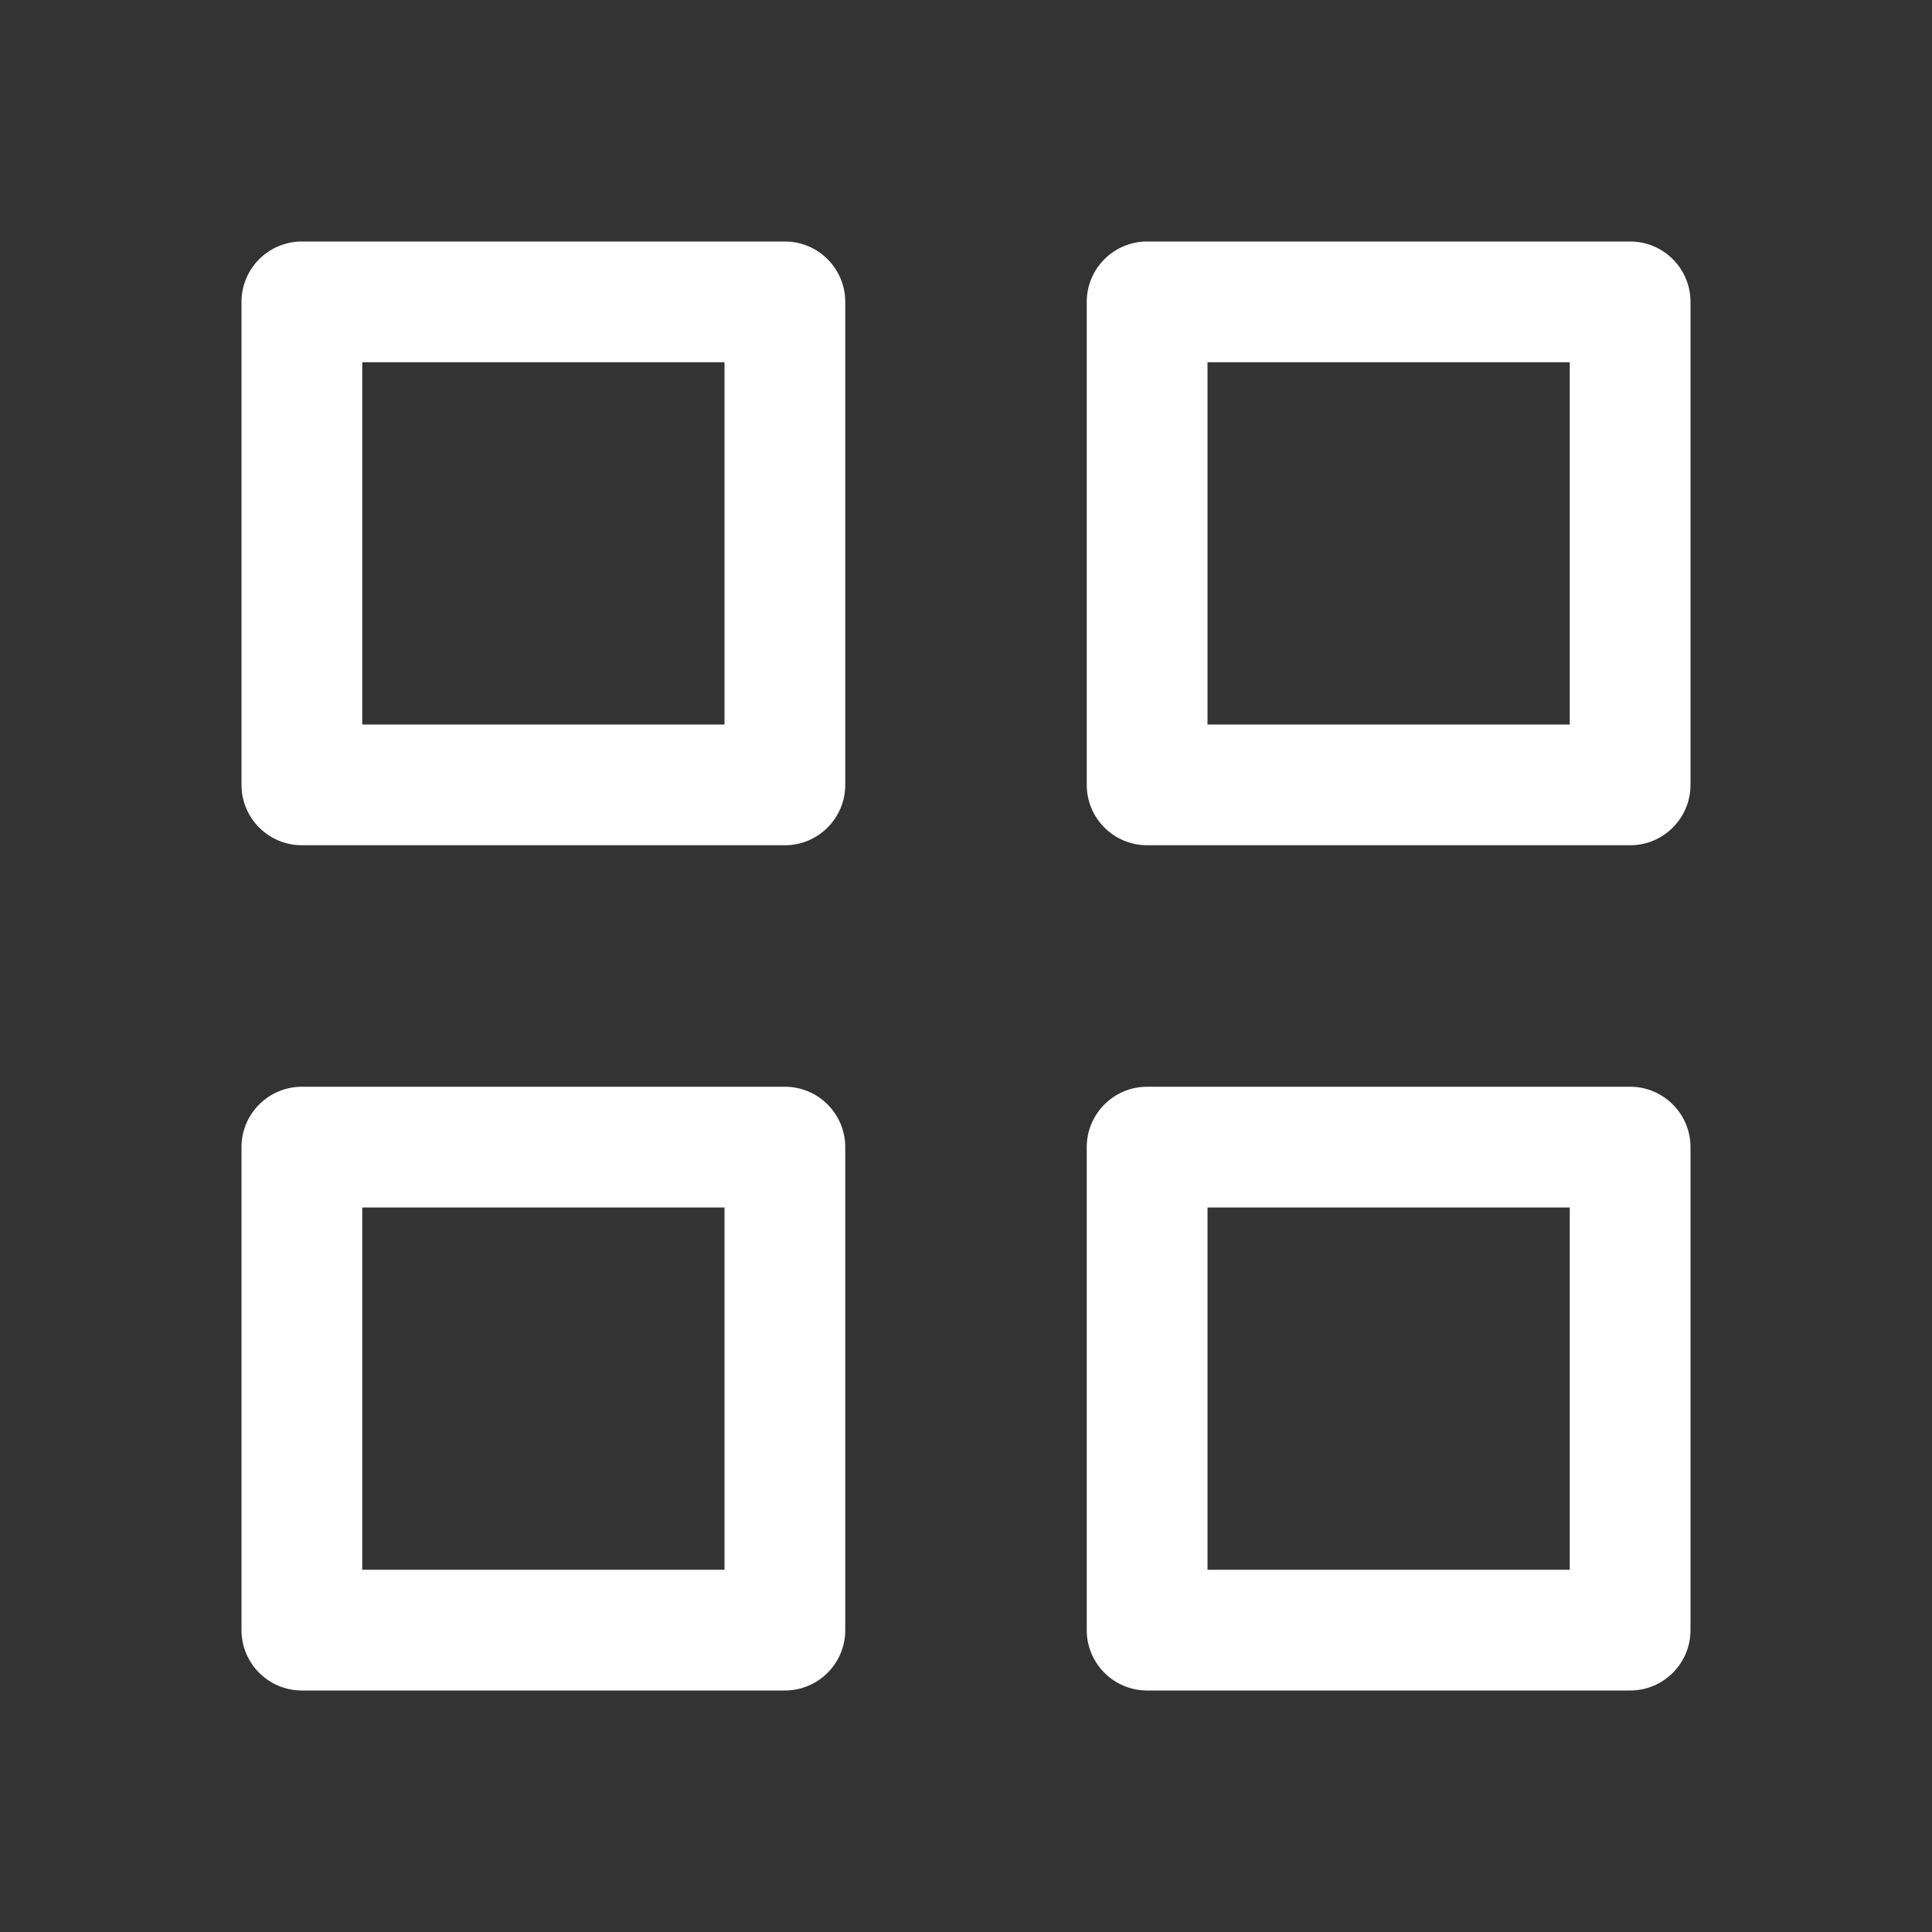 <svg width="16" height="16" viewBox="0 0 16 16" fill="none" xmlns="http://www.w3.org/2000/svg">
<rect x="0" y="0" width="16" height="16" fill="#333333" stroke="none"/>
<path fill-rule="evenodd" clip-rule="evenodd" d="M3 3V6H6V3H3ZM2.5 2C2.224 2 2 2.224 2 2.5V6.5C2 6.776 2.224 7 2.5 7H6.5C6.776 7 7 6.776 7 6.5V2.5C7 2.224 6.776 2 6.5 2H2.5Z" fill="white"/>
<path fill-rule="evenodd" clip-rule="evenodd" d="M3 10V13H6V10H3ZM2.5 9C2.224 9 2 9.224 2 9.5V13.5C2 13.776 2.224 14 2.5 14H6.5C6.776 14 7 13.776 7 13.5V9.5C7 9.224 6.776 9 6.5 9H2.5Z" fill="white"/>
<path fill-rule="evenodd" clip-rule="evenodd" d="M10 3V6H13V3H10ZM9.5 2C9.224 2 9 2.224 9 2.5V6.5C9 6.776 9.224 7 9.5 7H13.5C13.776 7 14 6.776 14 6.5V2.5C14 2.224 13.776 2 13.5 2H9.5Z" fill="white"/>
<path fill-rule="evenodd" clip-rule="evenodd" d="M10 10V13H13V10H10ZM9.5 9C9.224 9 9 9.224 9 9.5V13.5C9 13.776 9.224 14 9.5 14H13.5C13.776 14 14 13.776 14 13.5V9.5C14 9.224 13.776 9 13.5 9H9.5Z" fill="white"/>
</svg>
